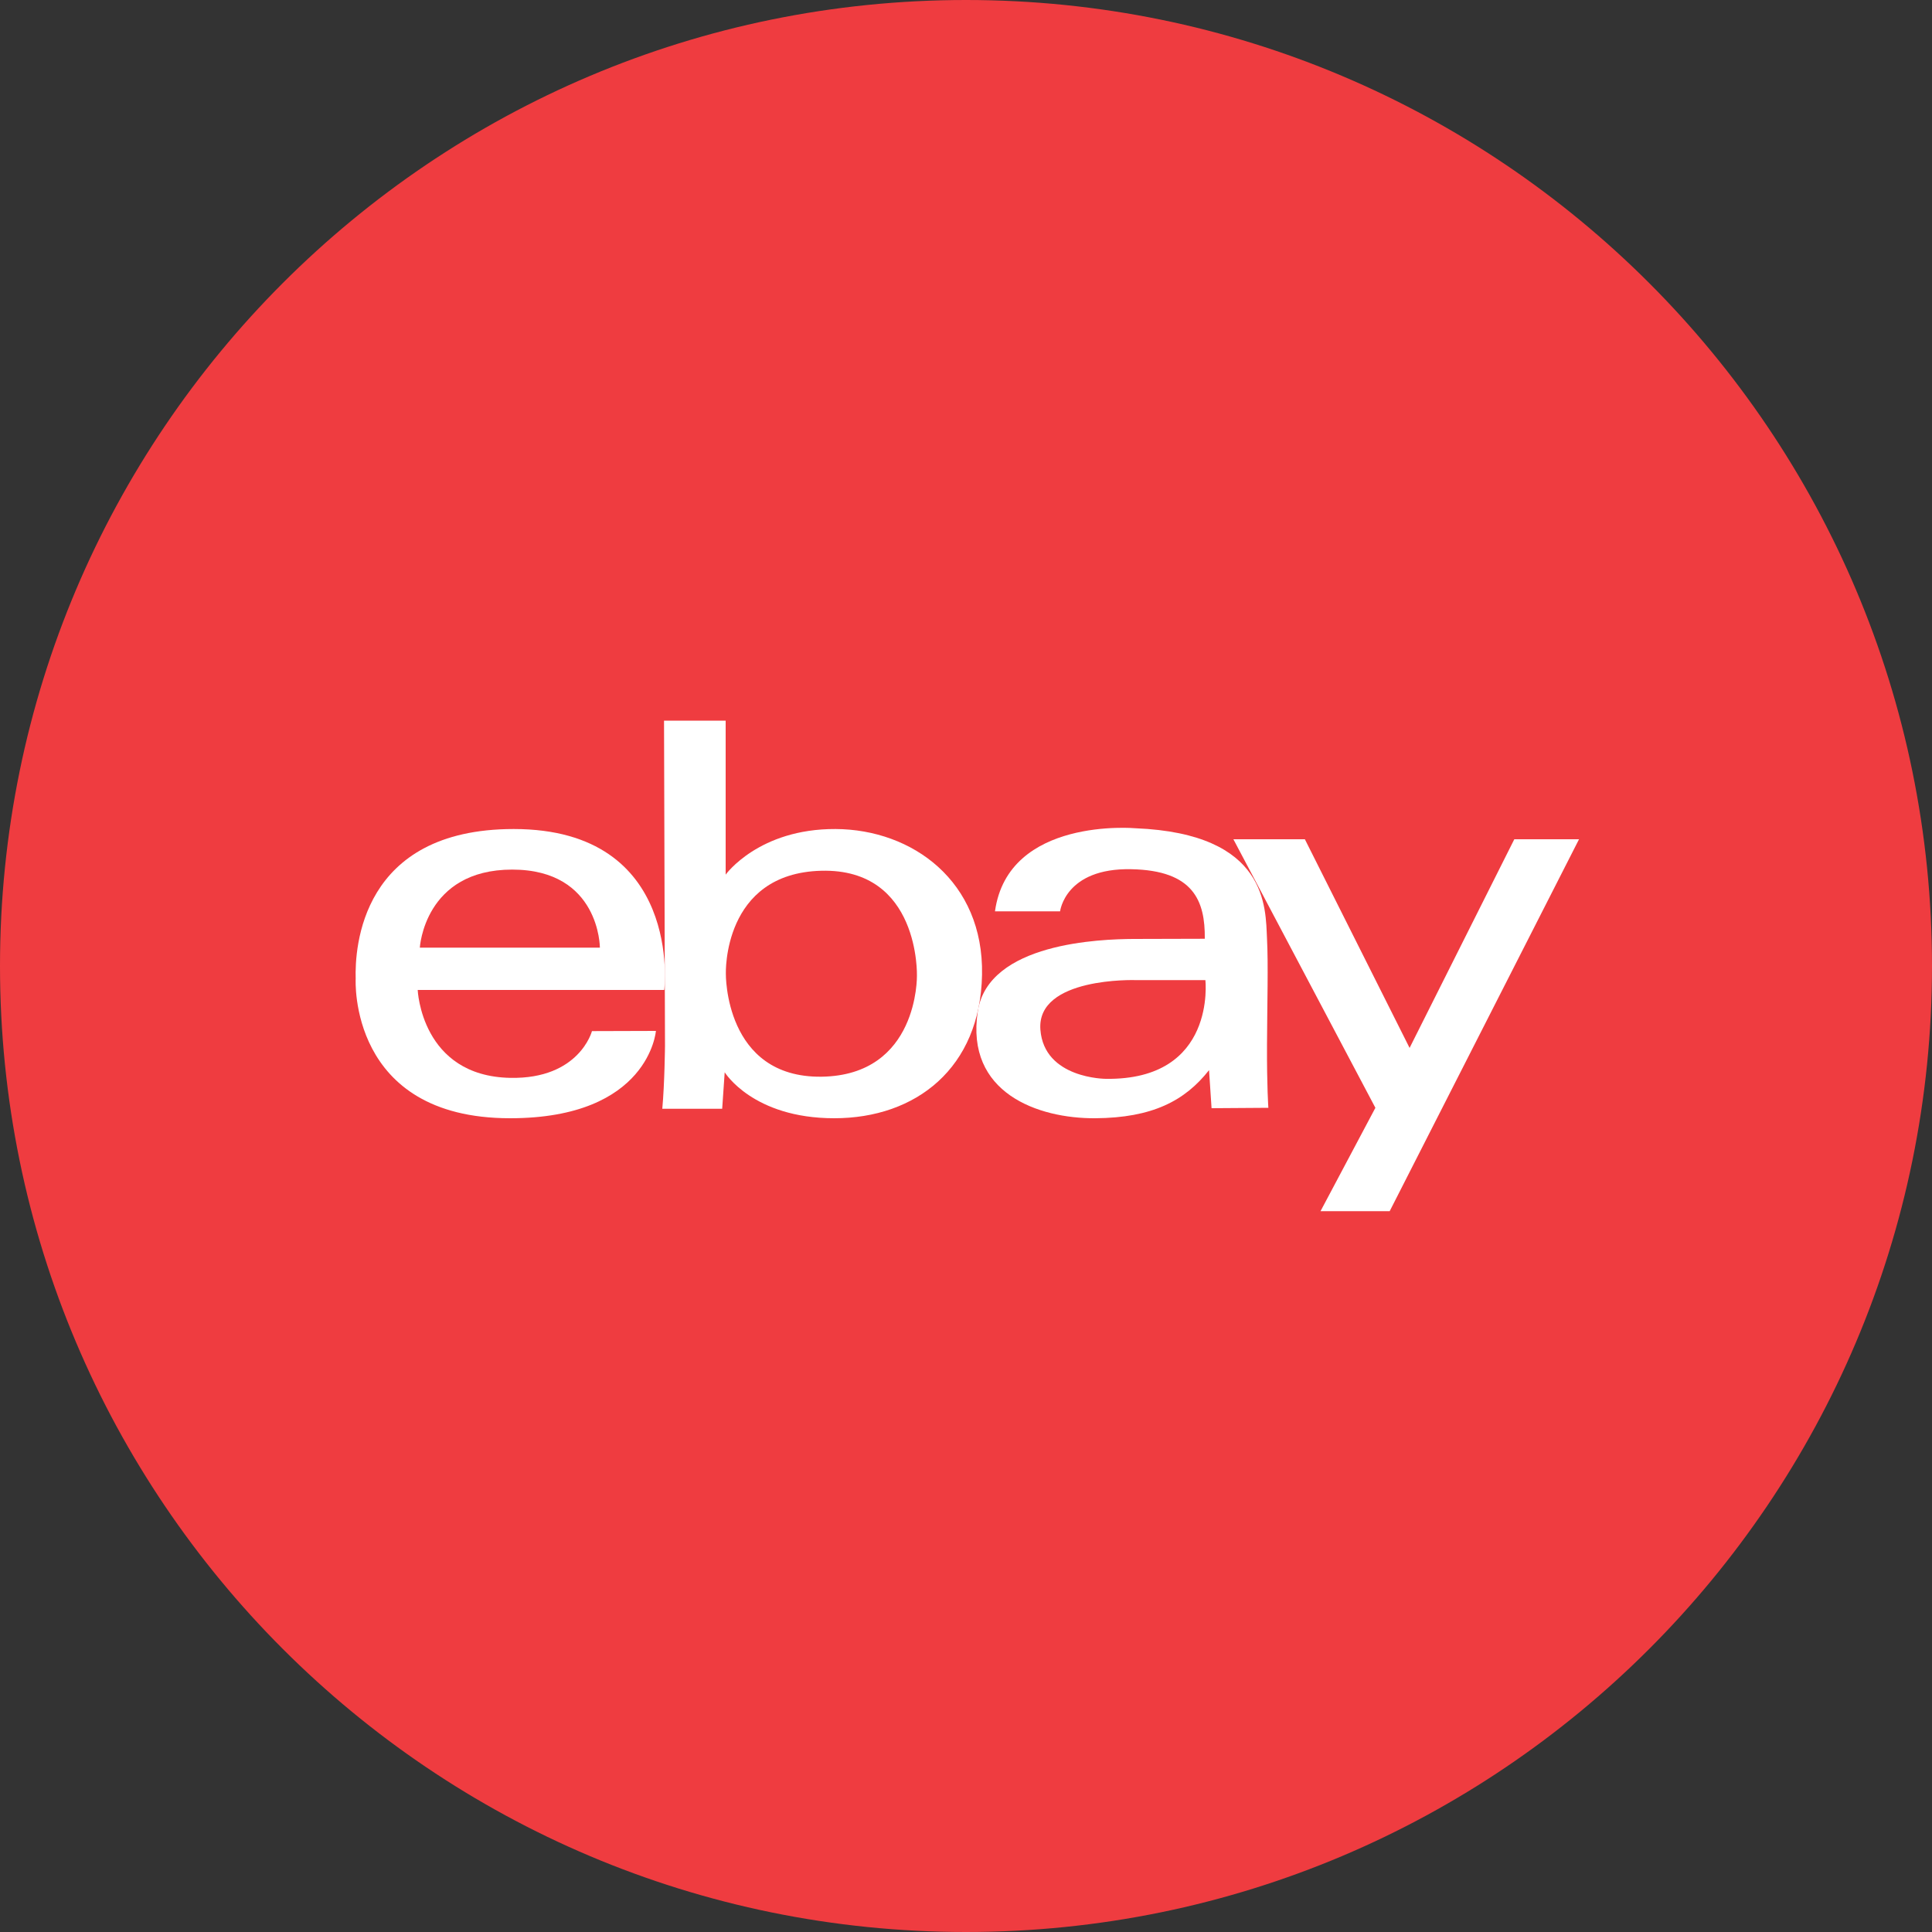 <?xml version="1.0" encoding="utf-8"?>
<!-- Generator: Adobe Illustrator 18.0.0, SVG Export Plug-In . SVG Version: 6.00 Build 0)  -->
<!DOCTYPE svg PUBLIC "-//W3C//DTD SVG 1.1//EN" "http://www.w3.org/Graphics/SVG/1.1/DTD/svg11.dtd">
<svg version="1.1" id="Layer_1" xmlns="http://www.w3.org/2000/svg" xmlns:xlink="http://www.w3.org/1999/xlink" x="0px" y="0px"
	 viewBox="0 0 1000 1000" enable-background="new 0 0 1000 1000" xml:space="preserve">
<rect x="0" y="0" width="1000" height="1000" fill="#333333" stroke="none"/>
<line fill="none" x1="453" y1="655.6" x2="459.9" y2="655.6"/>
<g>
	<path fill="#EF3C40" d="M500,1000c276.2,0,500-223.9,500-500S776.2,0,500,0C223.8,0,0,223.9,0,500S223.8,1000,500,1000"/>
	<g>
		<g>
			<g>
				<path fill="#FFFFFF" d="M265.9,429.1c-79.2,0-82.3,61.6-81.8,77.6c0,0-3.9,72.1,79.9,72.1c72,0,75.5-45.2,75.5-45.2l-33.1,0.1
					c0,0-6.5,24.9-42.3,24.2c-46.1-0.9-47.9-45.5-47.9-45.5h127.6C343.9,512.4,353.6,429.1,265.9,429.1z M217.3,490.5
					c0,0,2.3-40.4,47.8-40.4c45.4,0,45.4,40.4,45.4,40.4H217.3z"/>
			</g>
		</g>
		<g>
			<g>
				<path fill="#FFFFFF" d="M432.5,429.1c-39.8-0.2-56.9,23.6-56.9,23.6V373h-31.9l0.5,168.3c0,0-0.2,19.6-1.4,32.6h31l1.3-18.9
					c0,0,14.5,23.8,56.7,23.8c42.3,0,75.6-26,76.5-74.3C509.2,456.2,472.3,429.3,432.5,429.1z M425.2,557.3
					c-50.3,0.6-49.5-53.3-49.5-53.3s-1.8-52,49.4-53.3c51.2-1.3,49.5,54.4,49.5,54.4S475.5,556.6,425.2,557.3z"/>
			</g>
		</g>
		<g>
			<g>
				<path fill="#FFFFFF" d="M655.8,540.7c0.1-21.8,0.7-41.2,0-54.9c-0.8-15.9,0.7-54.3-68.1-57.1c0,0-65.9-6-72.7,43h33.7
					c0,0,2.6-22.5,36.8-21.8c32.4,0.6,38.3,16.5,38.1,36c0,0-27.7,0.1-37,0.1c-16.7,0.1-75.1,1.9-80.5,37.5
					c-6.5,42.3,31.3,55.5,60.8,55.3c29.5-0.2,46.4-9,58.9-24.9l1.3,19.7l29.4-0.2C656.5,573.4,655.7,562.4,655.8,540.7z
					 M572.4,558.4c0,0-32,0-33.9-25.5c-2-27.3,49.2-25.6,49.2-25.6l36.2,0C623.9,507.2,629.8,559.2,572.4,558.4z"/>
			</g>
		</g>
		<polygon fill="#FFFFFF" points="638.4,434.4 675.4,434.4 729.6,542.4 783.8,434.4 817.3,434.4 719.3,626.9 683.5,626.9 
			711.9,573.4 		"/>
	</g>
</g>
</svg>

